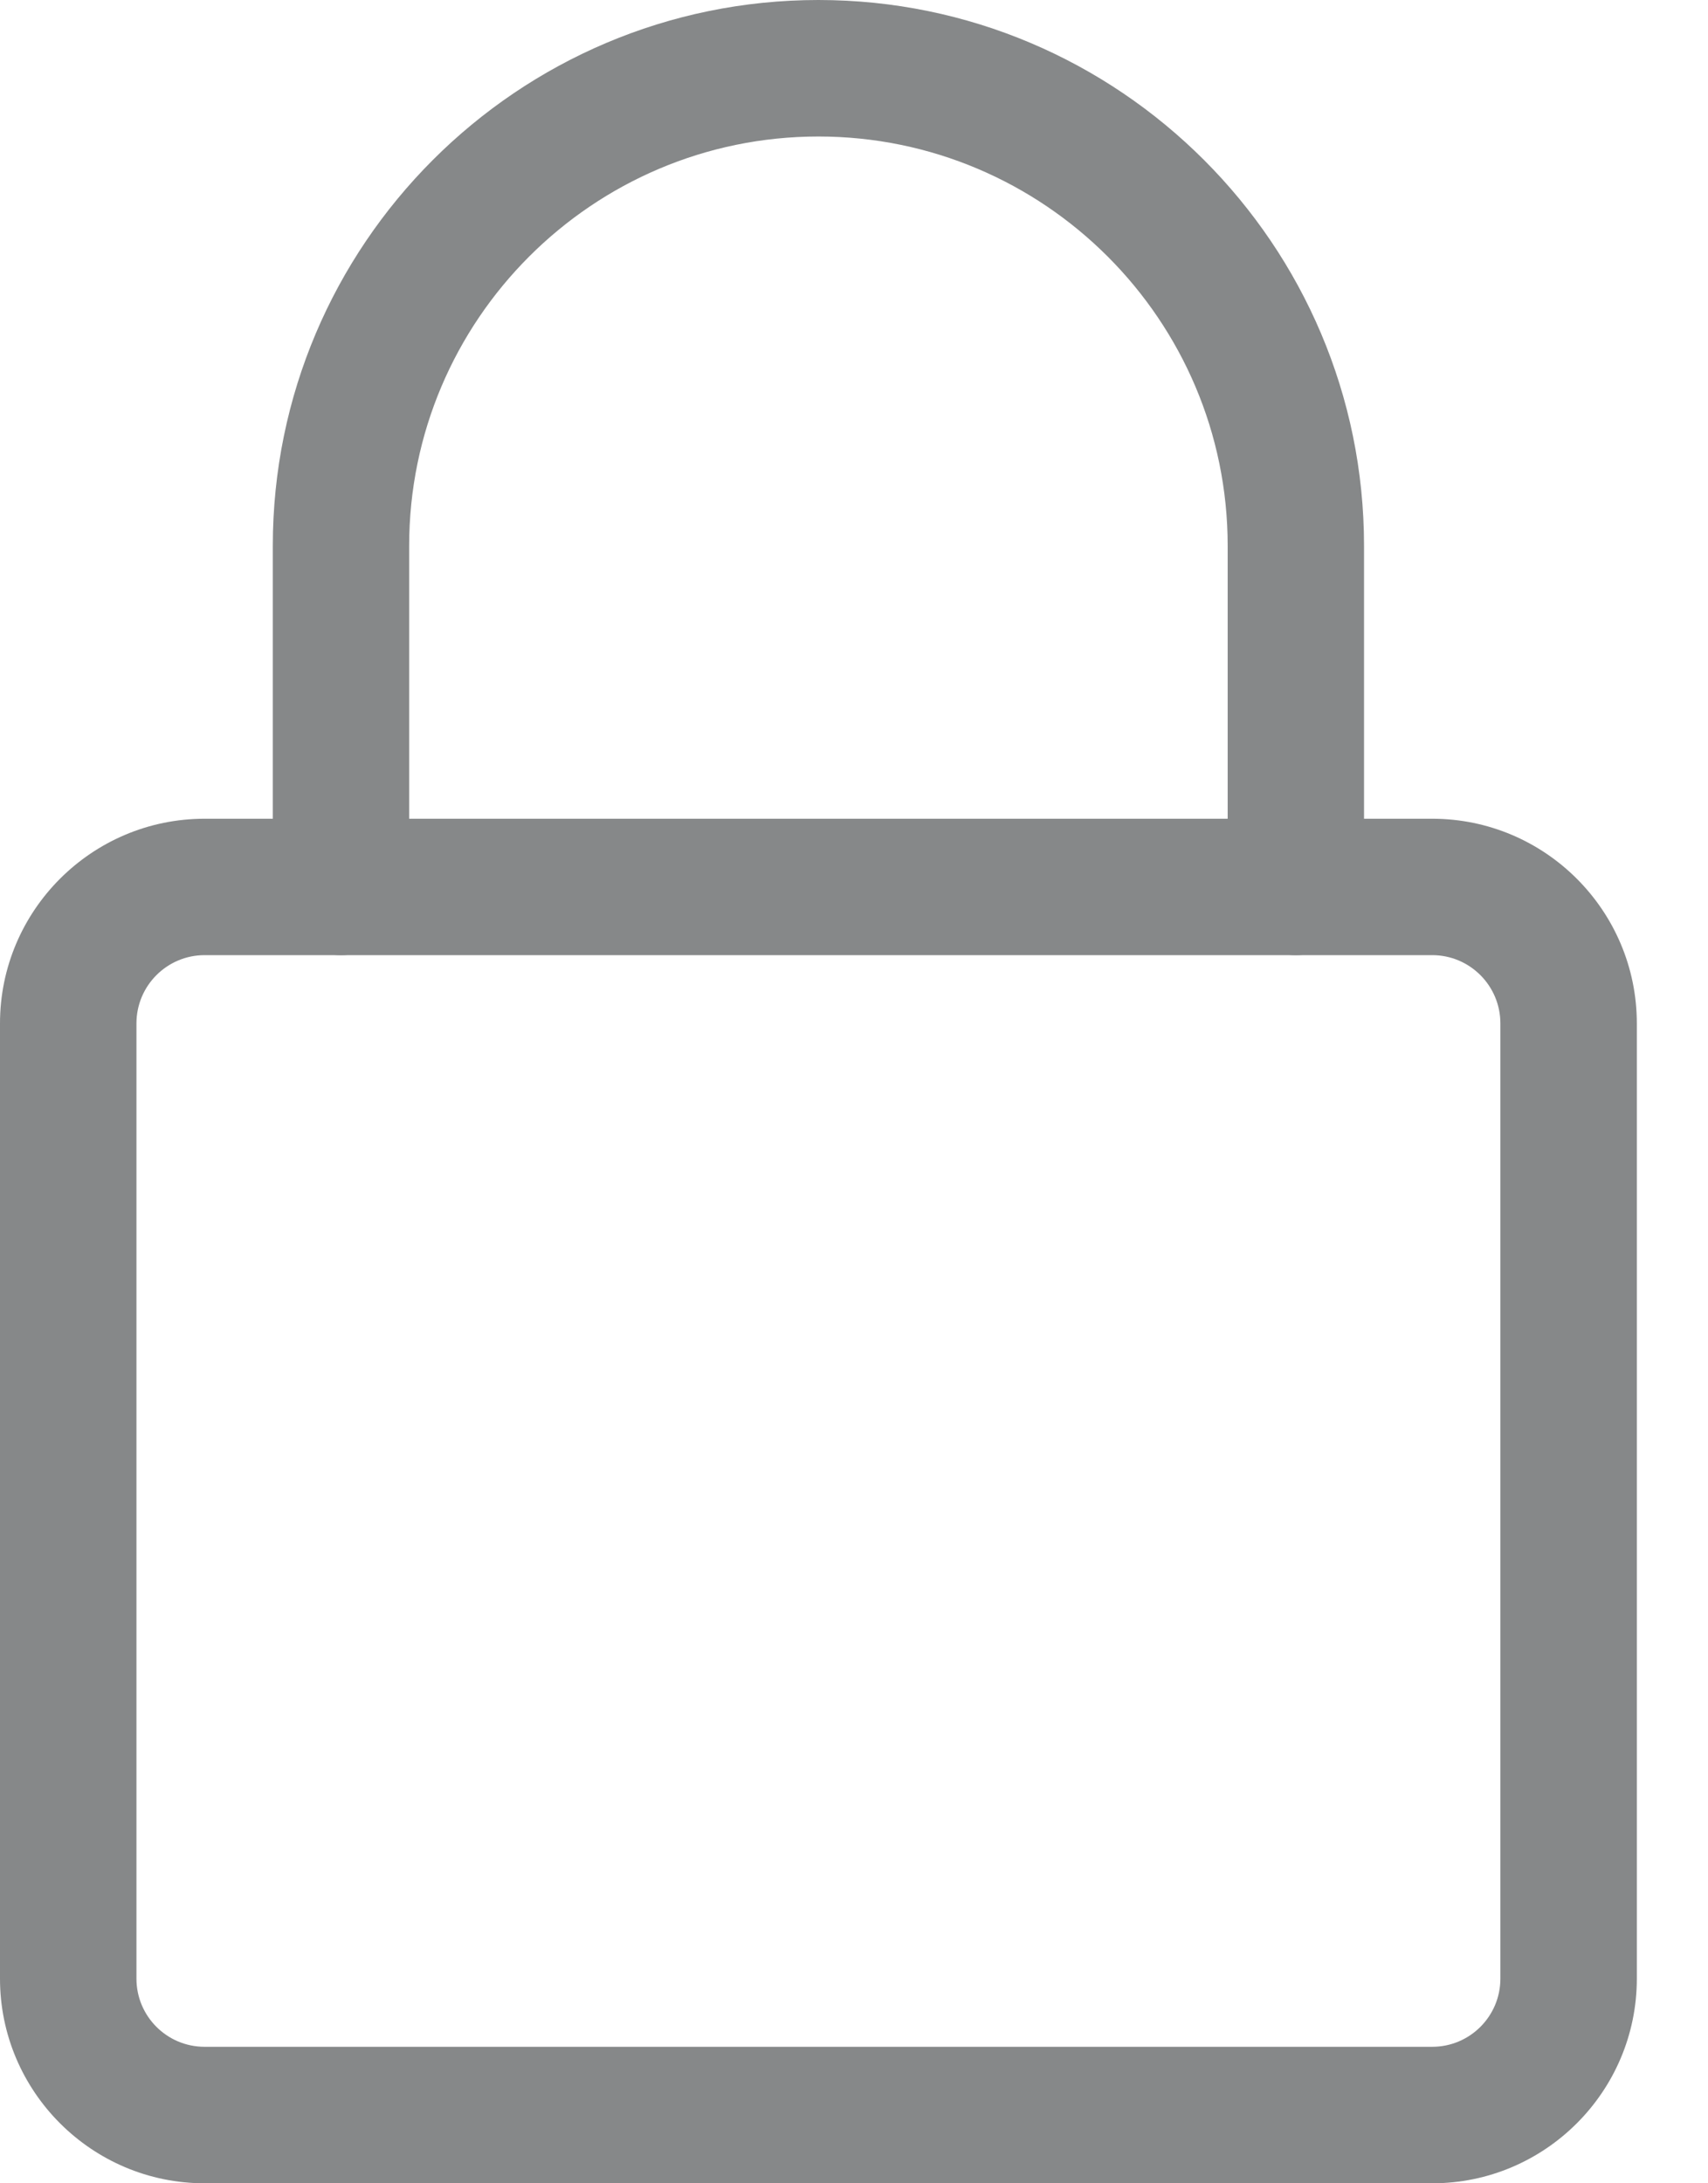 <svg width="18" height="23" viewBox="0 0 18 23" fill="none" xmlns="http://www.w3.org/2000/svg">
<path d="M15.094 23H2.156C0.968 23 0 22.033 0 20.844V10.781C0 9.592 0.968 8.625 2.156 8.625H15.094C16.282 8.625 17.25 9.592 17.25 10.781V20.844C17.25 22.033 16.282 23 15.094 23ZM2.156 10.062C1.76 10.062 1.438 10.384 1.438 10.781V20.844C1.438 21.241 1.76 21.562 2.156 21.562H15.094C15.49 21.562 15.812 21.241 15.812 20.844V10.781C15.812 10.384 15.49 10.062 15.094 10.062H2.156Z" fill="#868889"/>
<path d="M13.656 10.062C13.259 10.062 12.938 9.741 12.938 9.344V5.75C12.938 3.372 11.003 1.438 8.625 1.438C6.247 1.438 4.312 3.372 4.312 5.75V9.344C4.312 9.741 3.99 10.062 3.594 10.062C3.197 10.062 2.875 9.741 2.875 9.344V5.75C2.875 2.579 5.454 0 8.625 0C11.796 0 14.375 2.579 14.375 5.75V9.344C14.375 9.741 14.053 10.062 13.656 10.062Z" fill="#868889"/>
</svg>
